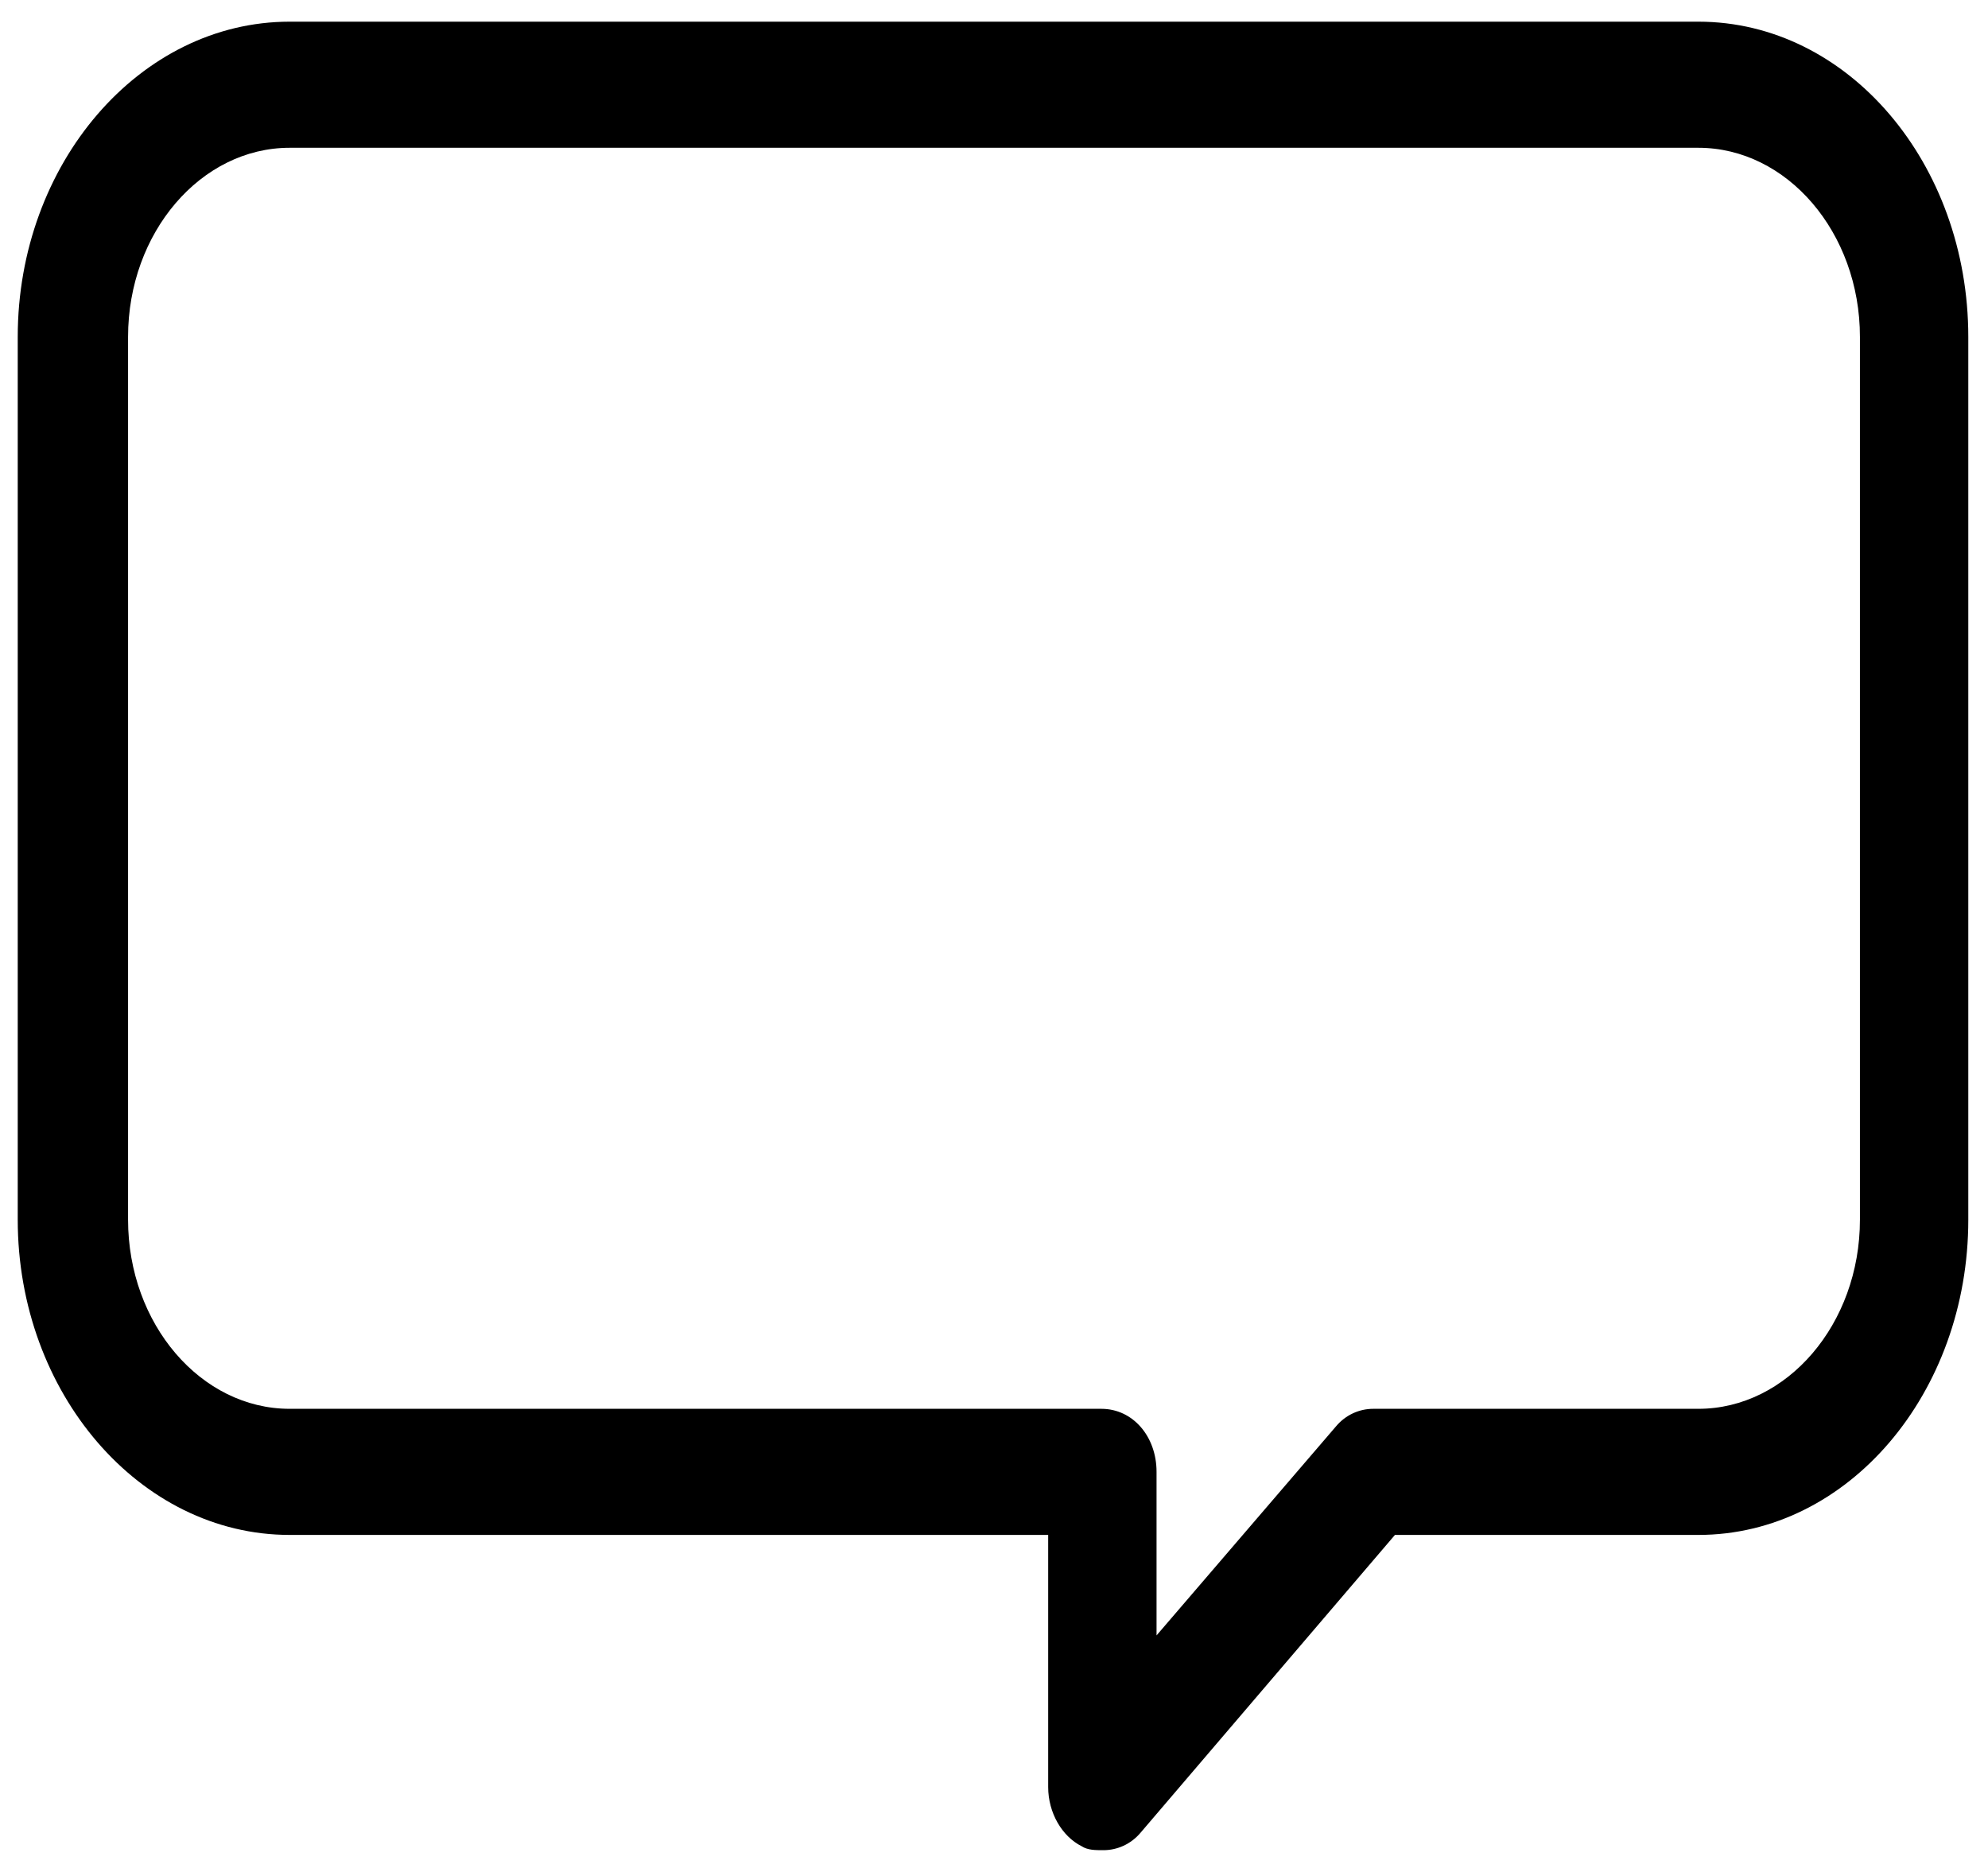 <?xml version="1.0" encoding="utf-8"?>
<!-- Generator: Adobe Illustrator 17.1.0, SVG Export Plug-In . SVG Version: 6.00 Build 0)  -->
<svg version="1.2" baseProfile="tiny" xmlns="http://www.w3.org/2000/svg" xmlns:xlink="http://www.w3.org/1999/xlink" x="0px"
	 y="0px" viewBox="0 0 100.9 95" xml:space="preserve">
<g id="Layer_1" display="none">
	<g display="inline">
		<path d="M50.1,24.7c-13.7,0-24.8,10.4-24.8,23.3c0,15.3,10.8,19.2,10.8,28.1c0,2.2,1.7,4.2,4.3,5.8c-0.5,0.4-0.8,0.9-0.8,1.4
			c0,0.7,0.5,1.3,1.5,1.9c-0.9,0.5-1.4,1.1-1.4,1.8c0,0.7,0.5,1.3,1.4,1.8c-0.9,0.5-1.4,1.2-1.4,1.8c0,0.8,0.8,1.6,2.1,2.2
			c-0.5,0.5-0.8,1-0.8,1.5c0,1.6,2.5,2.9,6,3.4c0.6,1.1,1.9,1.9,3.3,1.9c1.4,0,2.7-0.8,3.3-1.9c3.5-0.5,6-1.9,6-3.4
			c0-0.5-0.3-1-0.8-1.5c1.3-0.6,2.1-1.4,2.1-2.2c0-0.7-0.5-1.3-1.4-1.8c0.9-0.5,1.4-1.2,1.4-1.8c0-0.7-0.5-1.3-1.5-1.9
			c0.9-0.5,1.4-1.1,1.4-1.8c0-0.5-0.3-1-0.9-1.5c2.5-1.5,4.2-3.5,4.2-5.7c0-8.9,10.8-12.8,10.8-28.1C74.9,35.1,63.8,24.7,50.1,24.7z
			 M63,62.4c-2.5,3.6-5.3,7.6-5.4,13.1c-0.8,0.9-3.9,2.4-7.5,2.4c-3.6,0-6.7-1.5-7.5-2.4c-0.2-5.5-3-9.6-5.4-13.1
			c-2.8-4-5.4-7.7-5.4-14.4c0-9.3,8.2-17,18.3-17c10.1,0,18.3,7.6,18.3,17C68.4,54.7,65.8,58.5,63,62.4z"/>
		<path d="M50.1,16.5c1.8,0,3.2-1.9,3.2-4.2V4.8c0-2.3-1.5-4.2-3.2-4.2c-1.8,0-3.2,1.9-3.2,4.2v7.5C46.8,14.6,48.3,16.5,50.1,16.5z"
			/>
		<path d="M33.4,20.9c1.5-0.9,1.8-3.2,0.7-5.2l-3.8-6.5c-1.2-2-3.4-2.9-5-2.1c-1.5,0.9-1.8,3.2-0.7,5.2l3.8,6.5
			C29.6,20.8,31.9,21.7,33.4,20.9z"/>
		<path d="M19.2,28l-6.6-3.8c-2-1.2-4.4-0.9-5.3,0.7c-0.9,1.5,0,3.7,2.1,4.9l6.6,3.8c2,1.2,4.4,0.9,5.3-0.7
			C22.1,31.3,21.2,29.1,19.2,28z"/>
		<path d="M90.8,68.6l-6.6-3.8c-2-1.2-4.4-0.9-5.3,0.7c-0.9,1.5,0,3.7,2.1,4.9l6.6,3.8c2,1.2,4.4,0.9,5.3-0.7
			C93.8,71.9,92.9,69.7,90.8,68.6z"/>
		<path d="M16.8,49.1c0-1.8-1.9-3.2-4.3-3.2H4.9c-2.4,0-4.3,1.4-4.3,3.2c0,1.8,1.9,3.2,4.3,3.2h7.6C14.9,52.3,16.8,50.9,16.8,49.1z"
			/>
		<path d="M95.3,46h-7.6c-2.4,0-4.3,1.4-4.3,3.2c0,1.8,1.9,3.2,4.3,3.2h7.6c2.4,0,4.3-1.4,4.3-3.2C99.6,47.4,97.6,46,95.3,46z"/>
		<path d="M15.9,64.8l-6.6,3.8c-2,1.2-3,3.3-2.1,4.9c0.9,1.5,3.3,1.8,5.3,0.7l6.6-3.8c2-1.2,3-3.3,2.1-4.9
			C20.4,64,18,63.7,15.9,64.8z"/>
		<path d="M84.2,33.5l6.6-3.8c2-1.2,3-3.3,2.1-4.9c-0.9-1.5-3.3-1.8-5.3-0.7L81,28c-2,1.2-3,3.3-2.1,4.9
			C79.8,34.3,82.2,34.6,84.2,33.5z"/>
		<path d="M74.8,7.1c-1.5-0.9-3.8,0-5,2.1L66,15.6c-1.2,2-0.9,4.4,0.7,5.2c1.5,0.9,3.8,0,5-2.1l3.8-6.5C76.7,10.3,76.4,7.9,74.8,7.1
			z"/>
	</g>
</g>
<g id="Layer_2" display="none">
	<g display="inline">
		<path d="M78.2,32.2c-2.5-0.2-4.8,0.1-7.1,1.2c3.4,18.5-8.4,32.7-21.7,36.8c-14.4,4.4-30-1.8-37.3-15C5,42.2,7.9,25.8,19.1,16
			c11.2-9.8,29.4-11.2,42.4,0.6c1.9-1.3,3.3-2.9,4.5-4.8c0.4-0.7,0.4-1.2-0.3-1.8c-10-8.3-21.4-11.3-34-8.6
			C10.6,5.8-2.6,25.7,1.1,46.9c3.6,20.7,23.4,35.1,44.2,32.1c10.6-1.5,19.3-6.5,25.9-15c7.1-9.2,9.6-19.6,7.7-31
			C78.8,32.7,78.4,32.2,78.2,32.2z"/>
		<path d="M45.8,24.8c0.3,0.1,0.8,0.2,1,0.1c2.5-1.3,4.9-2.7,7.4-4.1c-7.4-6-20.2-7-29.5,0.7c-9.2,7.6-11.4,20.8-5.1,31.1
			c6.2,10.1,19,14.1,30,9.4C60.9,57,65,45.2,63.7,37.4c-2.4,1.4-4.8,2.7-7.1,4c-0.3,0.2-0.6,0.7-0.7,1.2
			c-1.4,8.6-9.8,14.6-18.4,13.3C28.8,54.7,22.4,45.8,24,37.2C25.8,27.4,36,21.1,45.8,24.8z"/>
		<path d="M87.5,13.3c1.1-4.1,2.1-8.1,3.2-12.3c-0.3,0.1-0.5,0.2-0.7,0.3c-5.5,3.1-11.1,6.2-16.6,9.3c-0.4,0.2-0.7,0.8-0.9,1.3
			c-1.7,4.2-4.4,7.6-8.3,9.9c-6.1,3.6-12.4,7-18.6,10.4c-0.3,0.2-0.9,0.2-1.3,0c-3.1-1.6-6.2-1.6-9.1,0.4c-2.9,2-4,4.9-3.6,8.3
			c0.5,4.1,4.5,7.4,8.7,7.2c4.3-0.2,8-3.7,8-7.9c0-0.7,0.3-1.1,0.9-1.5c5.8-3.2,11.6-6.4,17.3-9.7c4.4-2.5,9.1-3.3,14.1-2.5
			c0.6,0.1,1.3,0,1.8-0.3c5-2.8,10-5.6,14.9-8.4c0.6-0.3,1.2-0.7,2.1-1.2C95.3,15.5,91.4,14.4,87.5,13.3z"/>
	</g>
</g>
<g id="Layer_3" display="none">
	<g display="inline">
		<path d="M99.5,0.4H4.4L4.3,62.7c1.4-1.2,3.1-2.6,5.2-4.3V9.7h85V61H28.1c-1.7,1.7-3.3,3.3-4.7,4.7h4.5l-9.3,33.6l10,0.2l9.3-31.5
			H66l9.3,31.5l10-0.2L76,65.6h23.5V0.4z"/>
		<rect x="45.5" y="34.8" width="10.3" height="17.5"/>
		<rect x="62.3" y="18.5" width="10.3" height="33.8"/>
		<rect x="79" y="27.8" width="10.3" height="24.5"/>
		<path d="M37.8,42.8c-0.5-0.4-1.3-0.4-1.8,0c0,0-34.5,28.5-34.7,28.6c-1.3,1.2-1.3,3.1,0,4.3c1.3,1.2,3.4,1.2,4.7,0
			c0.2-0.1,31.7-31.3,31.7-31.3C38.3,43.9,38.3,43.2,37.8,42.8z"/>
	</g>
</g>
<g id="Layer_4" display="none">
	<g display="inline">
		<path d="M14.5,44c-2.7,0-2.7,4.1,0,4.1c10.8,0,21.6,0,32.4,0c2.7,0,2.7-4.1,0-4.1C36.1,44,25.3,44,14.5,44z"/>
		<path d="M46.9,53.7c-10.8,0-21.6,0-32.4,0c-2.7,0-2.7,4.1,0,4.1c10.8,0,21.6,0,32.4,0C49.6,57.8,49.6,53.7,46.9,53.7z"/>
		<path d="M46.9,62.7c-10.8,0-21.6,0-32.4,0c-2.7,0-2.7,4.1,0,4.1c10.8,0,21.6,0,32.4,0C49.6,66.8,49.6,62.7,46.9,62.7z"/>
		<path d="M46.9,72.4c-10.8,0-21.6,0-32.4,0c-2.7,0-2.7,4.1,0,4.1c10.8,0,21.6,0,32.4,0C49.6,76.5,49.6,72.4,46.9,72.4z"/>
		<path d="M46.2,81.6c-10.8,0-21.6,0-32.4,0c-2.7,0-2.7,4.1,0,4.1c10.8,0,21.6,0,32.4,0C49,85.7,49,81.6,46.2,81.6z"/>
		<path d="M0.4,23v76.6h60.5v-66L49.7,23H0.4z M55.7,94.5h-50V28.1H47v8.1h8.7V94.5z"/>
		<polygon points="10.6,11.2 10.6,20.1 15.9,20.1 15.9,16.3 57.2,16.3 57.2,24.4 65.9,24.4 65.9,82.7 63.6,82.7 63.6,87.8 
			71.1,87.8 71.1,21.9 59.9,11.2 		"/>
		<polygon points="70.6,0.6 21.4,0.6 21.4,9.4 26.6,9.4 26.6,5.7 68,5.7 68,13.8 76.7,13.8 76.7,72.1 74.4,72.1 74.4,77.2 
			81.9,77.2 81.9,11.2 		"/>
	</g>
</g>
<g id="Layer_5" display="none">
	<path display="inline" d="M48.1,0.6L0.6,23.2v56l47.5,20.4l46.2-20.4V23.3L48.1,0.6z M48,8.4l35,17.2L47.4,44.2L11.9,25.6L48,8.4z
		 M87.3,74.6L48,92L7.6,74.6V31.2l39.8,20.9l39.8-20.9V74.6z"/>
</g>
<g id="Layer_6" display="none">
	<g display="inline">
		<path d="M9,53.3c0-17.1,11.7-31.6,28-36.4v4.8l21.5-10.6L37.1,0.4V8C16.2,13.3,0.4,31.5,0.4,53.3c0,3.1,0.3,6.2,0.9,8.9l0.9-4.5
			l8.6,7C9.6,61.1,9,57.2,9,53.3z"/>
		<path d="M80.8,60l-1.4,23.5l20-12.9l-6.6-3.9c1.4-4.2,2-8.7,2-13.4c0-20.1-13.4-37.2-31.8-43.6l3.4,2.5l-10.3,4.2
			c17.2,3.9,30,19,30,36.9c0,3.1-0.6,6.2-1.1,8.9L80.8,60z"/>
		<path d="M76.3,78.7c-7.2,7.6-17.2,12.3-28.6,12.3c-10.3,0-19.7-4.2-26.6-10.6l4.3-2.2l-20-12.9l1.4,23.5l6.6-3.9
			c8.6,8.9,20.9,14.5,34.3,14.5c11.7,0,22.3-4.2,30.6-11.2l-3.4,1.1L76.3,78.7z"/>
		<path d="M44.5,27v6.1c-7.2,1.4-11.2,5.9-11.2,11.5c0,6.2,4.9,9.5,11.7,11.7c4.9,1.7,6.9,3.1,6.9,5.6c0,2.5-2.6,3.9-6.3,3.9
			c-4.3,0-8-1.4-10.9-2.8l-2,7.6c2.6,1.4,6.9,2.5,11.2,2.8v6.2h6.6v-6.7c7.4-1.4,11.7-6.1,11.7-11.7c0-5.9-3.2-9.2-10.9-12
			c-5.7-2-8-3.4-8-5.6c0-1.7,1.4-3.6,5.7-3.6c4.9,0,7.7,1.4,9.4,2.2l2-7.3c-2.3-1.1-5.2-2-9.4-2.2V27L44.5,27z"/>
	</g>
</g>
<g id="Layer_7" display="none">
	<g display="inline">
		<path d="M59.8,19.6l1.7-3.8c1.4-3.2,3.8-5.7,6.7-7.1H55.5c1.1,2,0.9,4.3-0.9,6.5C57.2,15.2,59.3,17.1,59.8,19.6z"/>
		<path d="M99.4,8.7H82.7c4.5,3.8,4,8.9,0.4,10.5L81.3,20c9.2,0,9.1-0.9,9.1,5.1c1.2,2.7,1.1,5.8,0,8.4v33.8H9.5V30.8
			c-1.3-2.1-0.9-4-0.9-10.1c0-3,2.3-5.5,5.2-5.5c-1.6-1.7-2-4.3-0.9-6.5H0.4V80h40.2l-4.8,12.2h-5.4v7.3h39v-7.3H64L59.2,80h40.2
			V8.7z M77.3,76.3c-1.4,0-2.5-1.2-2.5-2.7c0-1.5,1.1-2.7,2.5-2.7c1.4,0,2.5,1.2,2.5,2.7C79.8,75.1,78.7,76.3,77.3,76.3z M85.4,76.3
			c-1.4,0-2.5-1.2-2.5-2.7c0-1.5,1.1-2.7,2.5-2.7c1.4,0,2.5,1.2,2.5,2.7C87.9,75.1,86.8,76.3,85.4,76.3z"/>
		<path d="M17.5,18.7c-2.5,0-5.6-0.6-5.6,1.9c0,9.8-0.9,9,5.6,9c0.3,1.1,0.8,2.2,1.3,3.2c-3.9,4.1-4.4,3.7-1.1,7.3
			c2.1-2.4,4-2.8,10.1-5.5c-3.2-2.2-5.3-6.1-5.3-10.5c0-6.9,5.3-12.5,11.8-12.5c7.3,0,13,7.1,11.5,15l10.7-4.8
			c0-3.7-0.9-3.2-5.6-3.2c-0.3-1.1-0.8-2.2-1.3-3.2c1.7-1.8,4.4-3.8,2.7-5.6c-6.6-7-5.3-7.1-9.9-2.1c-1-0.5-2-1-3-1.3
			c0-2.6,0.6-5.9-1.8-5.9c-9.3,0-8.4-1-8.4,5.9c-1.1,0.3-2.1,0.8-3,1.3c-1.7-1.8-3.5-4.6-5.2-2.8c-6.5,7-6.6,5.6-2,10.6
			C18.3,16.5,17.9,17.6,17.5,18.7z"/>
		<path d="M34.2,15.2c-4.7,0-8.4,4-8.4,9c0,4.1,2.6,7.5,6.2,8.6l9.6-4.3C44.8,22.4,40.5,15.2,34.2,15.2z"/>
		<path d="M61.7,23.4L22.3,40.9c-7.6,3.4-2.9,15.8,4.8,12.4l39.4-17.5c10.3,3.8,10.7,4.3,18.4-0.9c4.3-2.9,3.3-10.1,0.7-8.9L78.8,29
			c-1.2,0.5-2.6-0.1-3.1-1.4c-3.5-8.9-4-7.3,6.1-11.7c2.5-1.1-1.5-7-6.4-5.8L71.9,11C65.8,12.5,64.4,17.4,61.7,23.4z"/>
	</g>
</g>
<g id="Layer_8" display="none">
	<g display="inline">
		<path d="M66.6,45.6l-0.6,0c2.4-4,3.9-9,3.9-14.3c0-13.6-9.2-24.6-20.4-24.6c-11.3,0-20.4,11-20.4,24.6c0,5.3,1.4,10.3,3.8,14.3
			l-0.6,0c-11.2,0.5-19.9,9.7-19.9,20.9v3.2c0,6.1,5,11.1,11.2,11.1h51.8c3,0,5.8-1.2,7.9-3.3c2.1-2.1,3.3-4.9,3.2-7.9v-3.2
			C86.5,55.3,77.8,46.1,66.6,45.6z M49.5,14.2c7.1,0,12.9,7.7,12.9,17.1c0,9.4-5.8,17.1-12.9,17.1c-7.1,0-12.9-7.7-12.9-17.1
			C36.5,21.8,42.3,14.2,49.5,14.2z M79.1,69.7c0,2-1.6,3.7-3.7,3.7H23.6c-2,0-3.7-1.6-3.7-3.7v-3.2c0-6.5,4.7-12.1,11-13.2
			c4.9,5.6,11.7,8.7,18.6,8.7c6.9,0,13.6-3.2,18.6-8.7c6.3,1.1,11,6.7,11,13.2V69.7z"/>
		<path d="M81.8,34.6c2-3.6,3.1-7.8,3.1-12.1c0-12.2-8.3-22-18.4-22c-2.1,0-3.7,1.7-3.7,3.7c0,2.1,1.7,3.7,3.7,3.7
			c6,0,10.9,6.5,10.9,14.6c0,3.6-1,7.1-2.9,9.8c-1.2,1.7-0.7,4,1,5.2c0.4,0.2,0.7,0.4,1.1,0.5c-0.3,0.3-0.5,0.6-0.7,0.8
			c-1.6,1.4-1.7,3.7-0.4,5.3c1.3,1.5,3.8,1.6,5.3,0.4c0.7-0.6,1.5-1.3,2.2-2.1C88.2,43.3,92,48,92,53.4v2.8c0,2.1,1.7,3.7,3.7,3.7
			c2.1,0,3.7-1.7,3.7-3.7v-2.8C99.5,43.4,91.7,35.2,81.8,34.6z"/>
		<path d="M19.2,44.4c1.5,1.3,4,1.1,5.3-0.4c1.3-1.6,1.2-3.9-0.4-5.3c-0.3-0.2-0.5-0.5-0.8-0.8c0.4-0.1,0.8-0.3,1.2-0.5
			c0.8-0.6,1.4-1.4,1.6-2.4c0.2-1,0-2-0.6-2.8c-1.9-2.7-2.9-6.2-2.9-9.8c0-8,4.9-14.6,10.9-14.6c2.1,0,3.8-1.7,3.8-3.7
			c0-2.1-1.7-3.7-3.8-3.7c-10.1,0-18.4,9.9-18.4,22c0,4.3,1.1,8.5,3.1,12.1c-10,0.6-17.7,8.8-17.7,18.8v2.8c0,2.1,1.7,3.7,3.7,3.7
			c2.1,0,3.7-1.7,3.7-3.7v-2.8c0-5.4,3.8-10.1,9.1-11.1C17.7,43,18.5,43.8,19.2,44.4z"/>
	</g>
</g>
<g id="Layer_9" display="none">
	<path display="inline" d="M57.1,52.1h-4c7.7-5,12.8-13.6,12.8-23.5C65.9,13.2,53.4,0.7,38,0.7c-15.4,0-27.9,12.5-27.9,27.9
		c0,9.8,5.1,18.5,12.8,23.5h-4c-10.2,0-18.6,8.3-18.6,18.6v25.9c0,1.7,1.4,3.1,3.1,3.1h69.1c1.7,0,3.1-1.4,3.1-3.1V70.7
		C75.7,60.4,67.4,52.1,57.1,52.1z M16.3,28.6c0-12,9.8-21.8,21.7-21.8c12,0,21.7,9.8,21.7,21.8S50,50.4,38,50.4
		C26,50.4,16.3,40.6,16.3,28.6z M47.1,55.1l-9,9l-9-9c2.8,1,5.9,1.5,9,1.5C41.2,56.6,44.2,56,47.1,55.1z M69.5,93.5h-8.4V78.7
		c0-1.7-1.4-3.1-3.1-3.1c-1.7,0-3.1,1.4-3.1,3.1v14.8H21.1V78.7c0-1.7-1.4-3.1-3.1-3.1s-3.1,1.4-3.1,3.1v14.8H6.6V70.7
		c0-6.8,5.6-12.4,12.4-12.4h4.6l12.4,12.4c0.6,0.6,1.4,0.9,2.2,0.9c0.8,0,1.6-0.3,2.2-0.9l12.4-12.4h4.6c6.8,0,12.4,5.6,12.4,12.4
		V93.5z"/>
</g>
<g id="Layer_10" display="none">
	<path display="inline" d="M87.3,59.9c-7.4-3-9.6-4.8-9.6-8c0-2.6,2-5.6,7.5-5.6c4.9,0,8.7,1.9,8.7,2c0.4,0.2,0.8,0.3,1.3,0.3
		c1.1,0,2-0.6,2.4-1.7l1.3-3.4c0.5-1.3-0.2-2.4-1.2-2.7c-3-1.3-8.9-2.3-9-2.3c-0.1,0-0.4-0.1-0.4-0.5l0-5c0-1.5-1.3-2.7-2.8-2.7
		h-2.4c-1.5,0-2.8,1.2-2.8,2.7l0,5.3c0,0.4-0.4,0.6-0.6,0.6c-7.5,1.8-12.1,7.2-12.1,14.1c0,0.9,0.1,1.7,0.3,2.4
		c-2.9-2-6.5-3.1-10.2-3.1h-4c7.7-5,12.8-13.6,12.8-23.5C66.6,13.3,54,0.8,38.6,0.8S10.7,13.3,10.7,28.7c0,9.8,5.1,18.5,12.8,23.5
		h-4C9.3,52.2,1,60.5,1,70.7v25.9c0,1.7,1.4,3.1,3.1,3.1h69.1c1.7,0,3.1-1.4,3.1-3.1v-6c1.7,0.3,2.9,0.6,3,0.6
		c0.1,0,0.5,0.2,0.5,0.5V97c0,1.5,1.3,2.7,2.8,2.7h2.5c1.5,0,2.8-1.2,2.8-2.7v-5.5c0-0.5,0.4-0.6,0.5-0.6
		c7.9-1.8,12.8-7.6,12.8-14.9C101.2,68.5,97.1,63.7,87.3,59.9z M16.9,28.7c0-12,9.8-21.8,21.7-21.8c12,0,21.7,9.8,21.7,21.8
		c0,12-9.8,21.8-21.7,21.8C26.7,50.4,16.9,40.7,16.9,28.7z M47.7,55.1l-9,9l-9-9c2.8,1,5.9,1.5,9,1.5C41.8,56.6,44.8,56.1,47.7,55.1
		z M70.1,93.6h-8.4V78.7c0-1.7-1.4-3.1-3.1-3.1s-3.1,1.4-3.1,3.1v14.8H21.7V78.7c0-1.7-1.4-3.1-3.1-3.1c-1.7,0-3.1,1.4-3.1,3.1v14.8
		H7.2V70.7c0-6.8,5.6-12.4,12.4-12.4h4.6l12.4,12.4c0.6,0.6,1.4,0.9,2.2,0.9c0.8,0,1.6-0.3,2.2-0.9l12.4-12.4h4.6
		c6.8,0,12.4,5.6,12.4,12.4v9.8c-0.7,0.3-1.3,0.7-1.5,1.4l-1.3,3.5c-0.5,1.3,0.2,2.4,1.1,2.8c0.5,0.3,1.1,0.5,1.7,0.7V93.6z
		 M82.5,83.2c-2,0-4.3-0.6-6.2-1.2V70.7c0-2.1-0.4-4.1-1.1-6c2.2,1.3,4.7,2.4,7.2,3.4c6.1,2.4,8.6,4.8,8.6,8.4
		C91.1,80.5,87.6,83.2,82.5,83.2z"/>
</g>
<g id="Layer_11" display="none">
	<path display="inline" d="M87,50.5h-2.8c5.4-3.5,8.9-9.5,8.9-16.4c0-10.8-8.8-19.5-19.5-19.5c-0.6,0-1.3,0.1-1.9,0.2
		c1.1,1.3,2.1,2.7,2.9,4.2C82.6,19.4,88.9,26,88.9,34c0,7-4.8,12.9-11.3,14.6c-2.8-3-6.8-4.8-11.2-4.8H63
		c6.4-4.2,10.7-11.4,10.7-19.7c0-12.9-10.5-23.4-23.4-23.4c-9.5,0-17.7,5.7-21.4,13.9c-0.6-0.1-1.1-0.2-1.7-0.2
		C16.6,14.5,7.8,23.3,7.8,34c0,6.9,3.6,12.9,8.9,16.4H14c-7.2,0-13,5.8-13,13v18.1c0,1.2,1,2.2,2.2,2.2h12.3v-15
		c-0.2-1-1-1.9-2.1-1.9c-1.2,0-2.2,1-2.2,2.2v10.4H5.3v-16c0-4.8,3.9-8.7,8.7-8.7h3.2l1.3,1.3c0.4-0.5,0.8-1,1.2-1.4
		c-0.5,1.5-0.8,3.1-0.8,4.8v21.7c0,1.4,1.2,2.6,2.6,2.6h58c1.4,0,2.6-1.2,2.6-2.6V59.4c0-1.8-0.4-3.6-1-5.2c0.6,0.6,1.1,1.2,1.6,1.9
		l1.3-1.3H87c4.8,0,8.7,3.9,8.7,8.7v16h-5.9V69c0-1.2-1-2.2-2.2-2.2c-1.1,0-1.9,0.8-2.1,1.9v15h12.3c1.2,0,2.2-1,2.2-2.2V63.4
		C100,56.3,94.2,50.5,87,50.5z M50.4,5.9c10,0,18.2,8.2,18.2,18.2c0,10.1-8.2,18.2-18.2,18.2c-10,0-18.2-8.2-18.2-18.2
		C32.1,14.1,40.3,5.9,50.4,5.9z M57.9,46.3l-7.6,7.6l-7.6-7.6c2.4,0.8,4.9,1.3,7.6,1.3S55.6,47.1,57.9,46.3z M12.1,34
		c0-8.1,6.3-14.6,14.2-15.1c0.7-1.3,1.5-2.4,2.3-3.5c-1.1,2.7-1.7,5.7-1.7,8.8c0,8.2,4.3,15.5,10.7,19.7h-3.3
		c-4.4,0-8.3,1.8-11.2,4.8C16.8,46.8,12.1,41,12.1,34z M76.8,78.6h-7V66.1c0-1.4-1.2-2.6-2.6-2.6s-2.6,1.2-2.6,2.6v12.4H36.2V66.1
		c0-1.4-1.2-2.6-2.6-2.6c-1.4,0-2.6,1.2-2.6,2.6v12.4h-7V59.4C24,53.7,28.6,49,34.4,49h3.8l10.4,10.4c0.5,0.5,1.2,0.8,1.8,0.8
		c0.7,0,1.3-0.3,1.8-0.8L62.6,49h3.8c5.7,0,10.4,4.7,10.4,10.4V78.6z"/>
</g>
<g id="Layer_12" display="none">
	<path display="inline" d="M86.2,0.9H14.7C7.1,0.9,0.9,8.5,0.9,17.7v46.9c0,9.2,6.2,16.8,13.7,16.8h38.5h17.6h15.4
		c7.6,0,13.7-7.5,13.7-16.8V17.7C99.9,8.5,93.8,0.9,86.2,0.9z M14.7,7.6h71.5c4.6,0,8.3,4.5,8.3,10.1V19l-44,18.3l-44-18.6v-1
		C6.4,12.1,10.1,7.6,14.7,7.6z M86.2,74.7H69.7H55.9H14.7c-4.5,0-8.2-4.5-8.2-10.1V26.4l44,18.6l44-18.3v37.9
		C94.4,70.1,90.7,74.7,86.2,74.7z"/>
</g>
<g id="Layer_13" display="none">
	<g display="inline">
		<rect x="38.6" y="14.1" width="25.6" height="6.6"/>
		<path d="M86.2,14.1h-6.5v6.6h6.5c4.6,0,8.3,4.5,8.3,9.9v46.4c0,5.5-3.7,9.9-8.3,9.9H69.7H55.9H14.7c-4.5,0-8.2-4.5-8.2-9.9V30.7
			c0-5.5,3.7-9.9,8.2-9.9h8.5v-6.6h-8.5c-7.6,0-13.7,7.4-13.7,16.6v46.4c0,9.1,6.2,16.6,13.7,16.6h38.5h17.6h15.4
			c7.6,0,13.7-7.4,13.7-16.6V30.7C99.9,21.6,93.8,14.1,86.2,14.1z"/>
		<path d="M30.9,33.5c1.9,0,3.4-1.9,3.4-4.1v-4.8v-3.7V5c0-2.3-1.5-4.1-3.4-4.1c-1.9,0-3.4,1.9-3.4,4.1v15.8v3.7v4.8
			C27.5,31.6,29,33.5,30.9,33.5z"/>
		<path d="M71.9,33.5c1.9,0,3.4-1.9,3.4-4.1v-4.8v-3.7V5c0-2.3-1.5-4.1-3.4-4.1c-1.9,0-3.4,1.9-3.4,4.1v15.8v3.7v4.8
			C68.5,31.6,70,33.5,71.9,33.5z"/>
		<path d="M29.6,41.5H18c-1.9,0-3.4,1.9-3.4,4.1c0,2.3,1.5,4.1,3.4,4.1h11.6c1.9,0,3.4-1.9,3.4-4.1C33,43.3,31.5,41.5,29.6,41.5z"/>
		<path d="M56.4,41.5H44.8c-1.9,0-3.4,1.9-3.4,4.1c0,2.3,1.5,4.1,3.4,4.1h11.6c1.9,0,3.4-1.9,3.4-4.1C59.8,43.3,58.3,41.5,56.4,41.5
			z"/>
		<path d="M71.5,49.8h11.6c1.9,0,3.4-1.9,3.4-4.1c0-2.3-1.5-4.1-3.4-4.1H71.5c-1.9,0-3.4,1.9-3.4,4.1C68.1,47.9,69.6,49.8,71.5,49.8
			z"/>
		<path d="M29.6,56.8H18c-1.9,0-3.4,1.9-3.4,4.1c0,2.3,1.5,4.1,3.4,4.1h11.6c1.9,0,3.4-1.9,3.4-4.1C33,58.6,31.5,56.8,29.6,56.8z"/>
		<path d="M56.4,56.8H44.8c-1.9,0-3.4,1.9-3.4,4.1c0,2.3,1.5,4.1,3.4,4.1h11.6c1.9,0,3.4-1.9,3.4-4.1C59.8,58.6,58.3,56.8,56.4,56.8
			z"/>
		<path d="M71.5,65h11.6c1.9,0,3.4-1.9,3.4-4.1c0-2.3-1.5-4.1-3.4-4.1H71.5c-1.9,0-3.4,1.9-3.4,4.1C68.1,63.2,69.6,65,71.5,65z"/>
		<path d="M29.6,71.8H18c-1.9,0-3.4,1.9-3.4,4.1c0,2.3,1.5,4.1,3.4,4.1h11.6c1.9,0,3.4-1.9,3.4-4.1C33,73.6,31.5,71.8,29.6,71.8z"/>
		<path d="M56.4,71.8H44.8c-1.9,0-3.4,1.9-3.4,4.1c0,2.3,1.5,4.1,3.4,4.1h11.6c1.9,0,3.4-1.9,3.4-4.1C59.8,73.6,58.3,71.8,56.4,71.8
			z"/>
		<path d="M71.5,80.1h11.6c1.9,0,3.4-1.9,3.4-4.1c0-2.3-1.5-4.1-3.4-4.1H71.5c-1.9,0-3.4,1.9-3.4,4.1C68.1,78.2,69.6,80.1,71.5,80.1
			z"/>
	</g>
</g>
<g id="Layer_14">
	<path d="M86.2,1.1H14.7c-7.6,0-13.8,7.2-13.8,16v44.8c0,8.8,6.2,16,13.8,16h38.5v12.8c0,1.3,0.7,2.5,1.7,3c0.3,0.2,0.7,0.2,1.1,0.2
		c0.7,0,1.4-0.3,1.9-0.9l12.9-15.1h15.4c7.6,0,13.7-7.2,13.7-16V17.1C99.9,8.3,93.8,1.1,86.2,1.1z M94.4,61.9c0,5.3-3.7,9.6-8.2,9.6
		H69.7c-0.7,0-1.4,0.3-1.9,0.9L58.7,83v-8.3c0-1.8-1.2-3.2-2.8-3.2H14.7c-4.5,0-8.2-4.3-8.2-9.6V17.1c0-5.3,3.7-9.6,8.2-9.6h71.5
		c4.5,0,8.2,4.3,8.2,9.6V61.9z"/>
</g>
</svg>

